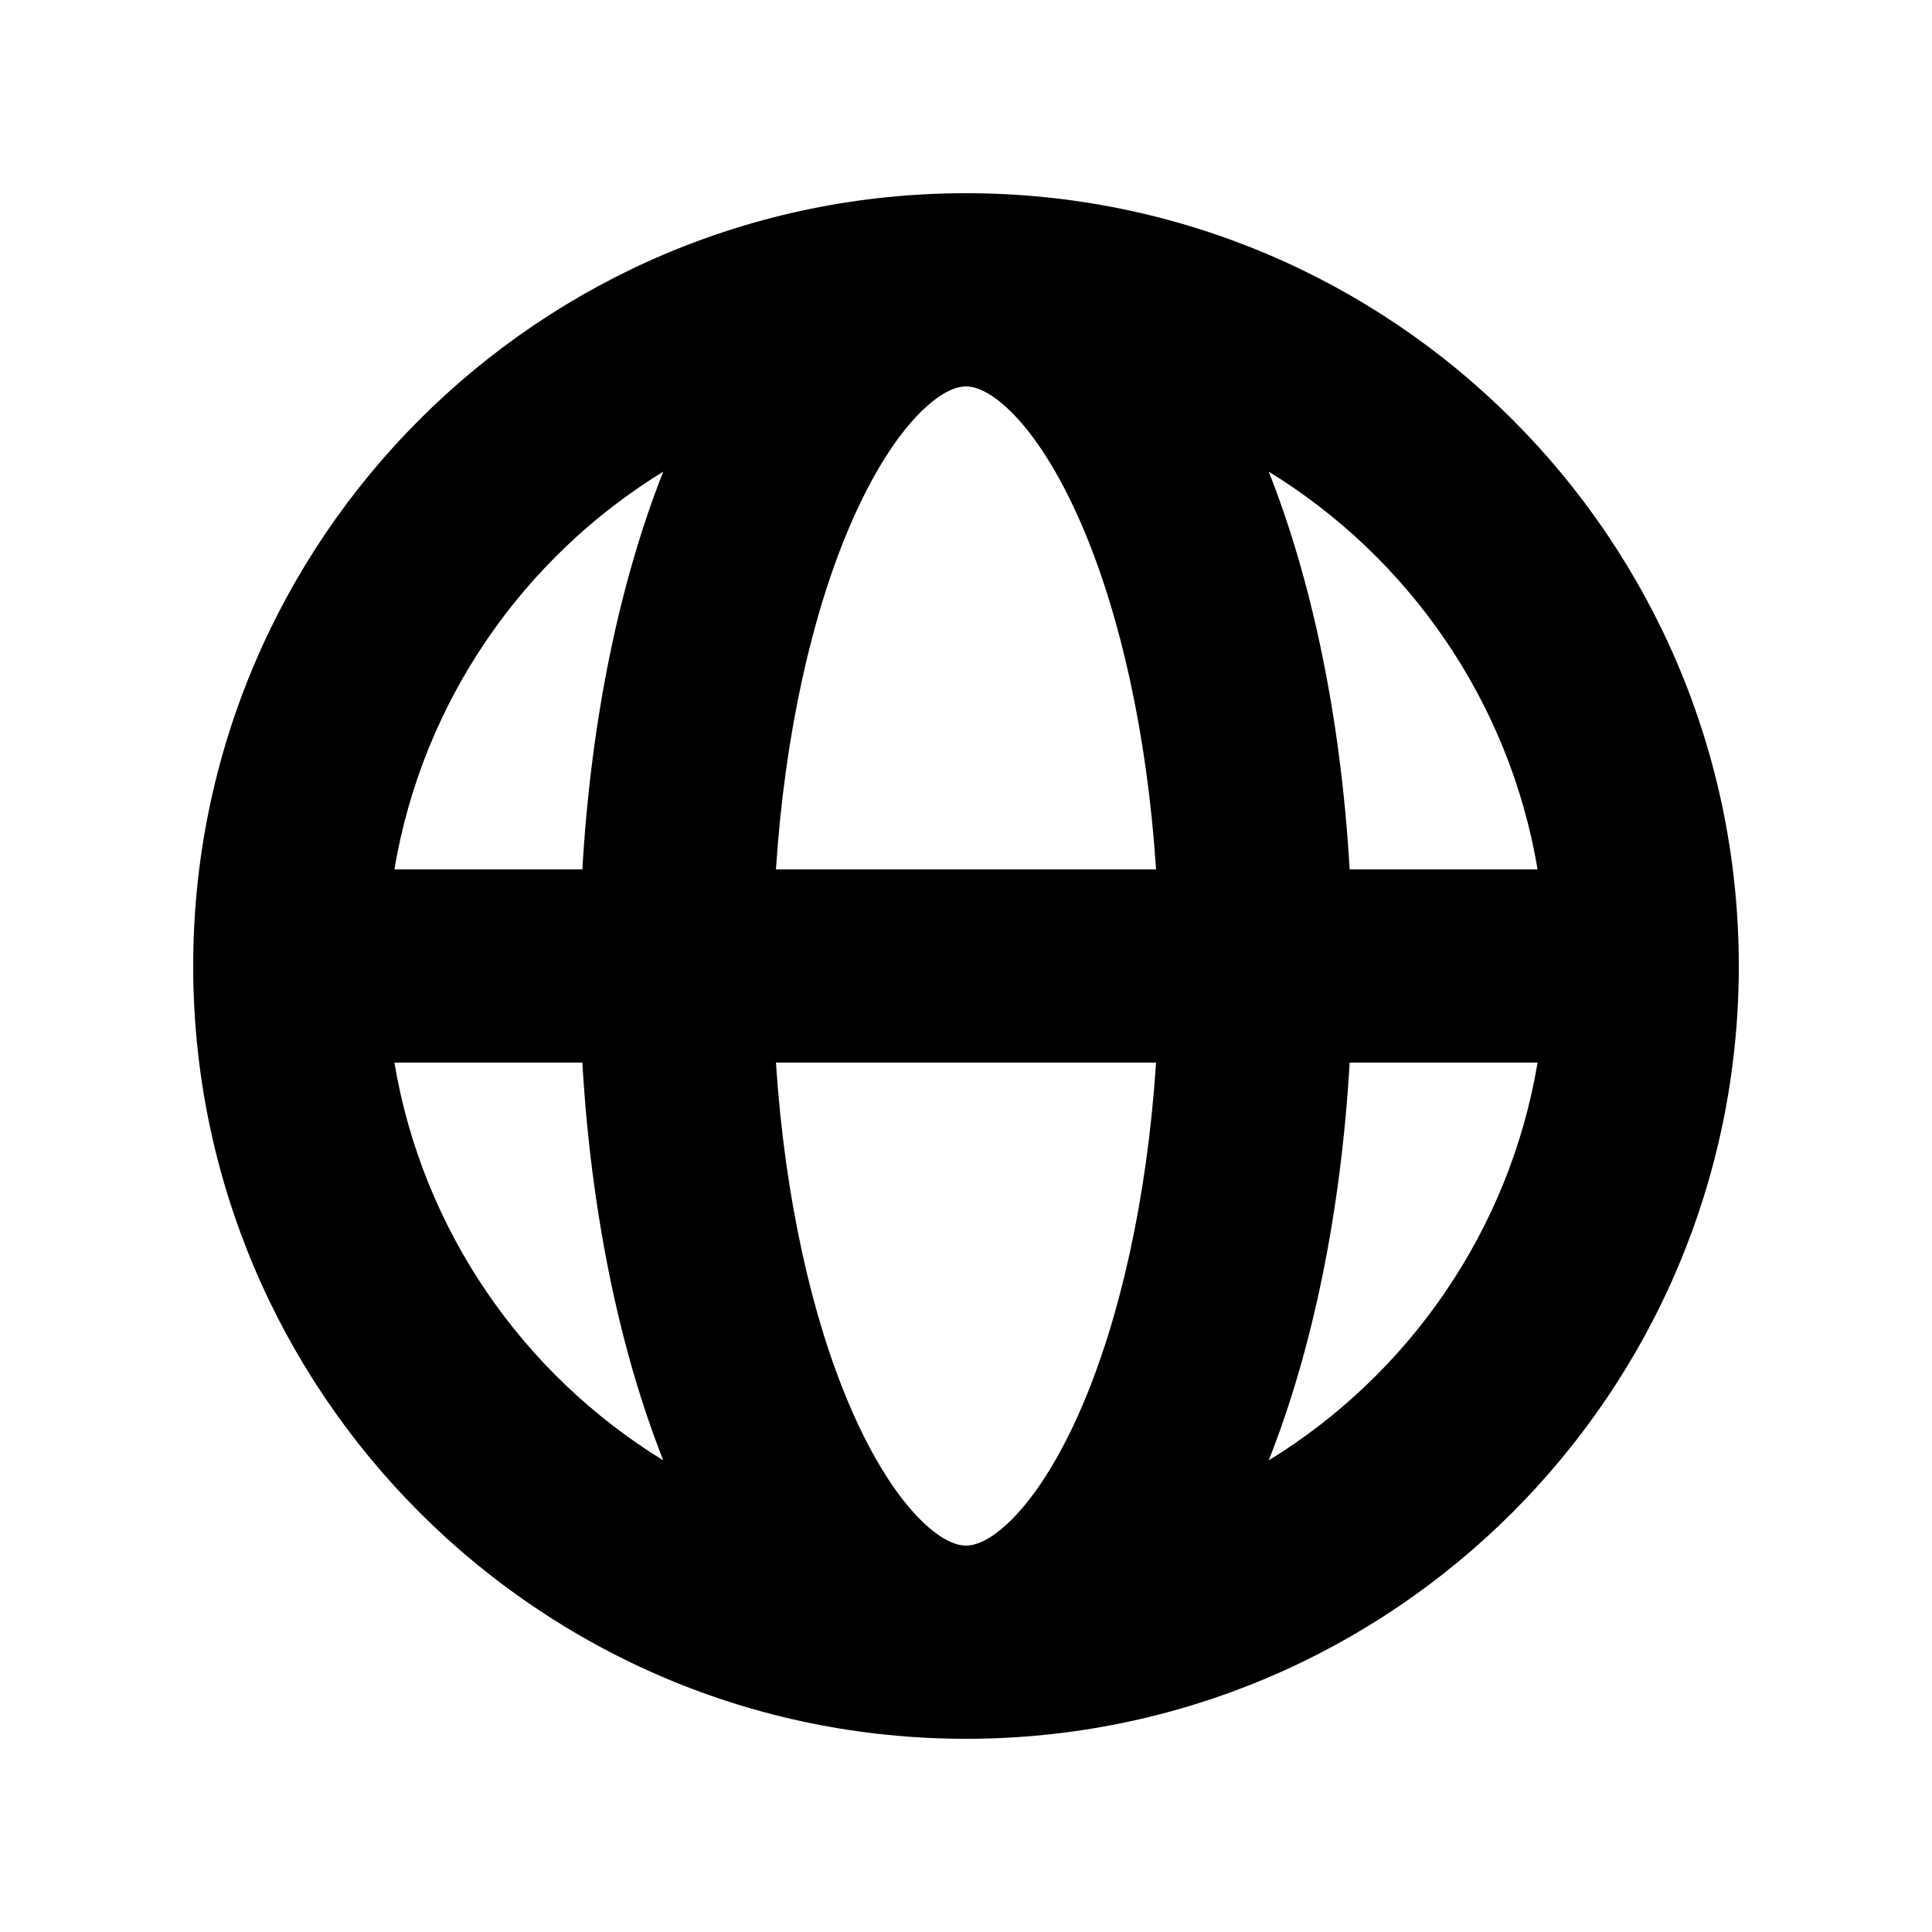 <svg viewBox="0 0 35 35" fill="none" xmlns="http://www.w3.org/2000/svg">
<path fill-rule="evenodd" clip-rule="evenodd" d="M7.145 15.75H10.55C10.706 13.044 11.222 10.551 12.016 8.544C9.481 10.1 7.656 12.702 7.145 15.75ZM17.5 3.5C9.768 3.5 3.5 9.768 3.5 17.5C3.5 25.232 9.768 31.5 17.5 31.5C25.232 31.5 31.5 25.232 31.5 17.5C31.5 9.768 25.232 3.5 17.5 3.5ZM17.5 7C17.367 7 17.094 7.056 16.686 7.458C16.27 7.868 15.816 8.549 15.396 9.527C14.716 11.114 14.219 13.275 14.057 15.75H20.943C20.781 13.275 20.284 11.114 19.604 9.527C19.184 8.549 18.73 7.868 18.314 7.458C17.906 7.056 17.633 7 17.5 7ZM24.45 15.75C24.294 13.044 23.779 10.551 22.984 8.544C25.519 10.1 27.343 12.702 27.855 15.75H24.45ZM20.943 19.25H14.057C14.219 21.725 14.716 23.886 15.396 25.473C15.816 26.451 16.27 27.132 16.686 27.542C17.094 27.945 17.367 28 17.5 28C17.633 28 17.906 27.945 18.314 27.542C18.73 27.132 19.184 26.451 19.604 25.473C20.284 23.886 20.781 21.725 20.943 19.25ZM22.984 26.456C23.779 24.449 24.294 21.956 24.45 19.25H27.855C27.343 22.298 25.519 24.9 22.984 26.456ZM12.016 26.456C11.222 24.449 10.706 21.956 10.55 19.25H7.145C7.656 22.298 9.481 24.9 12.016 26.456Z" fill="currentColor"/>
</svg>
